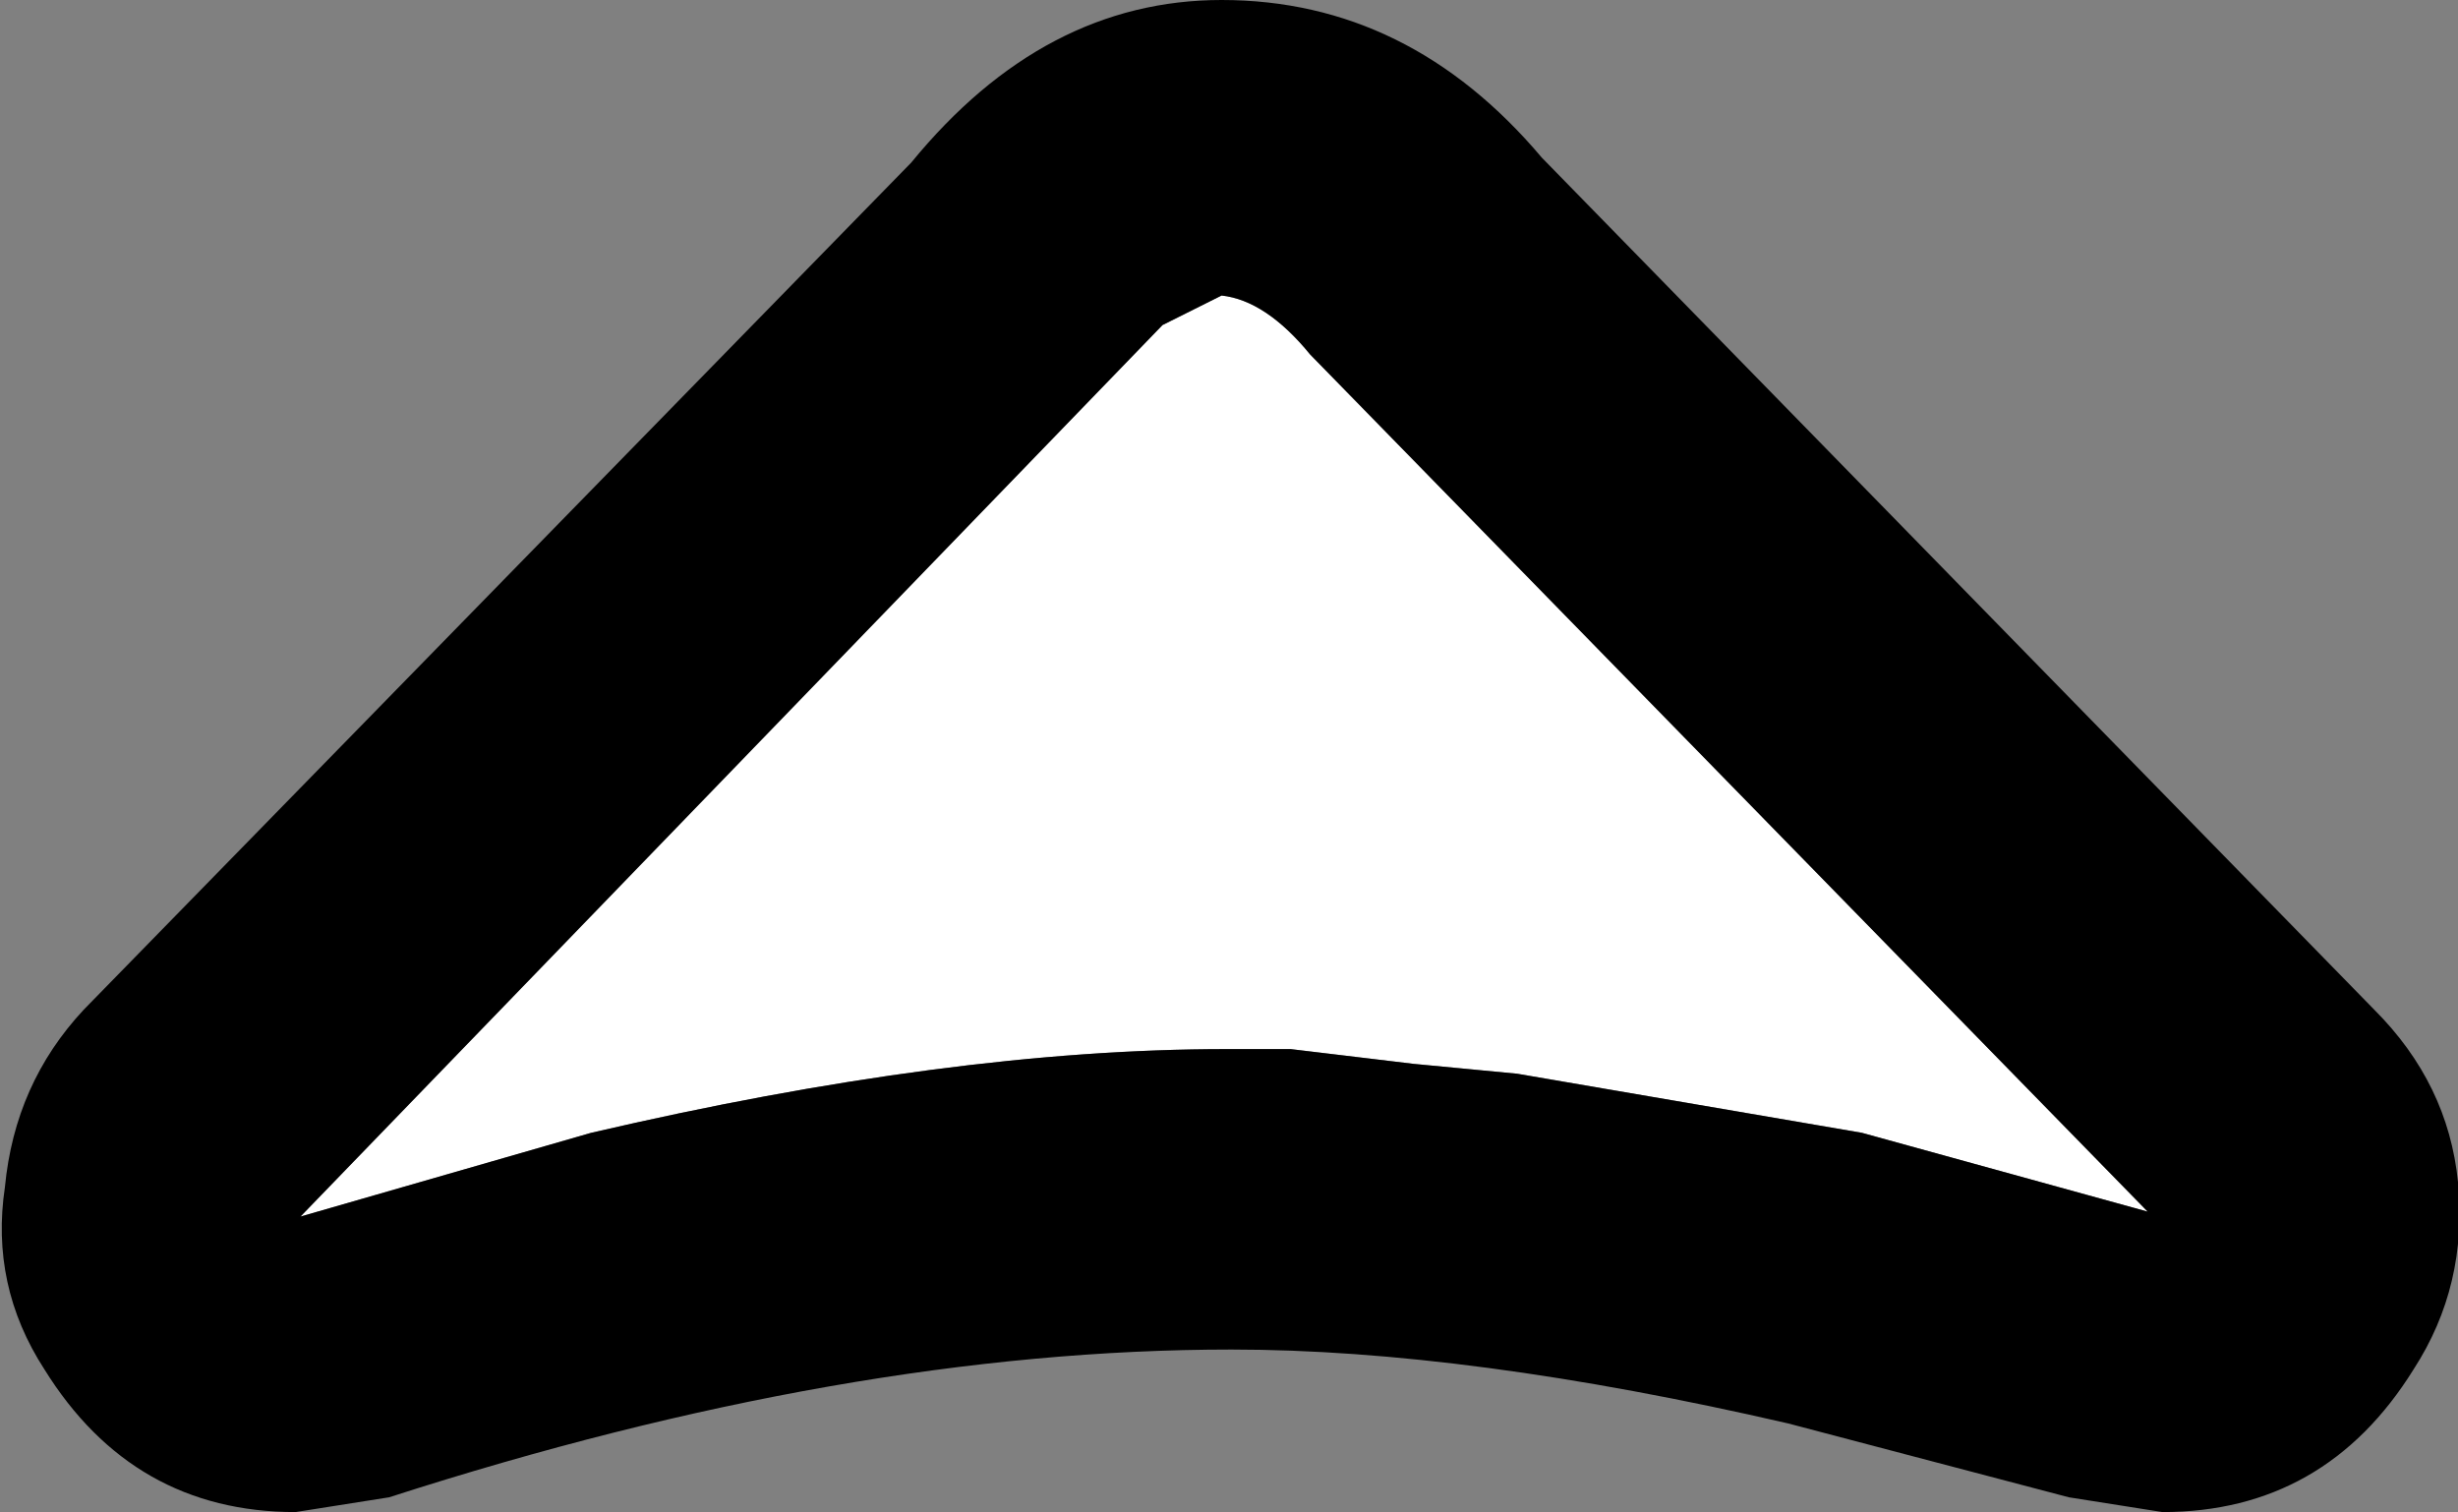 <?xml version="1.0" encoding="UTF-8" standalone="no"?>
<svg xmlns:xlink="http://www.w3.org/1999/xlink" height="15.35px" width="24.95px" xmlns="http://www.w3.org/2000/svg">
  <rect width="100%" height="100%" fill="#808080" stroke="none"/>
  <g transform="matrix(1.0, 0.0, 0.0, 1.0, 12.45, 7.65)">
    <path d="M-0.65 -4.35 L-0.05 -4.65 Q0.4 -4.6 0.85 -4.05 L9.35 4.65 6.45 3.85 2.95 3.25 1.9 3.15 0.65 3.0 0.3 3.0 0.0 3.0 Q-2.8 3.0 -6.45 3.85 L-9.4 4.7 -0.65 -4.35" fill="#ffffff" fill-rule="evenodd" stroke="none"/>
    <path d="M-0.65 -4.35 L-9.4 4.7 -6.45 3.85 Q-2.8 3.0 0.0 3.0 L0.3 3.0 0.65 3.0 1.9 3.15 2.95 3.25 6.45 3.85 9.35 4.65 0.85 -4.05 Q0.4 -4.6 -0.05 -4.65 L-0.65 -4.35 M-3.2 -6.0 Q-1.85 -7.65 -0.05 -7.65 1.85 -7.65 3.2 -6.05 L11.65 2.6 Q12.4 3.35 12.5 4.35 12.6 5.4 12.05 6.25 11.15 7.7 9.5 7.7 L8.55 7.55 5.7 6.8 Q2.45 6.05 0.05 6.05 -3.85 6.05 -8.5 7.55 L-9.45 7.7 Q-11.1 7.7 -12.0 6.25 -12.55 5.4 -12.4 4.4 -12.3 3.35 -11.6 2.6 L-3.2 -6.0" fill="#000000" fill-rule="evenodd" stroke="none"/>
  </g>
</svg>

